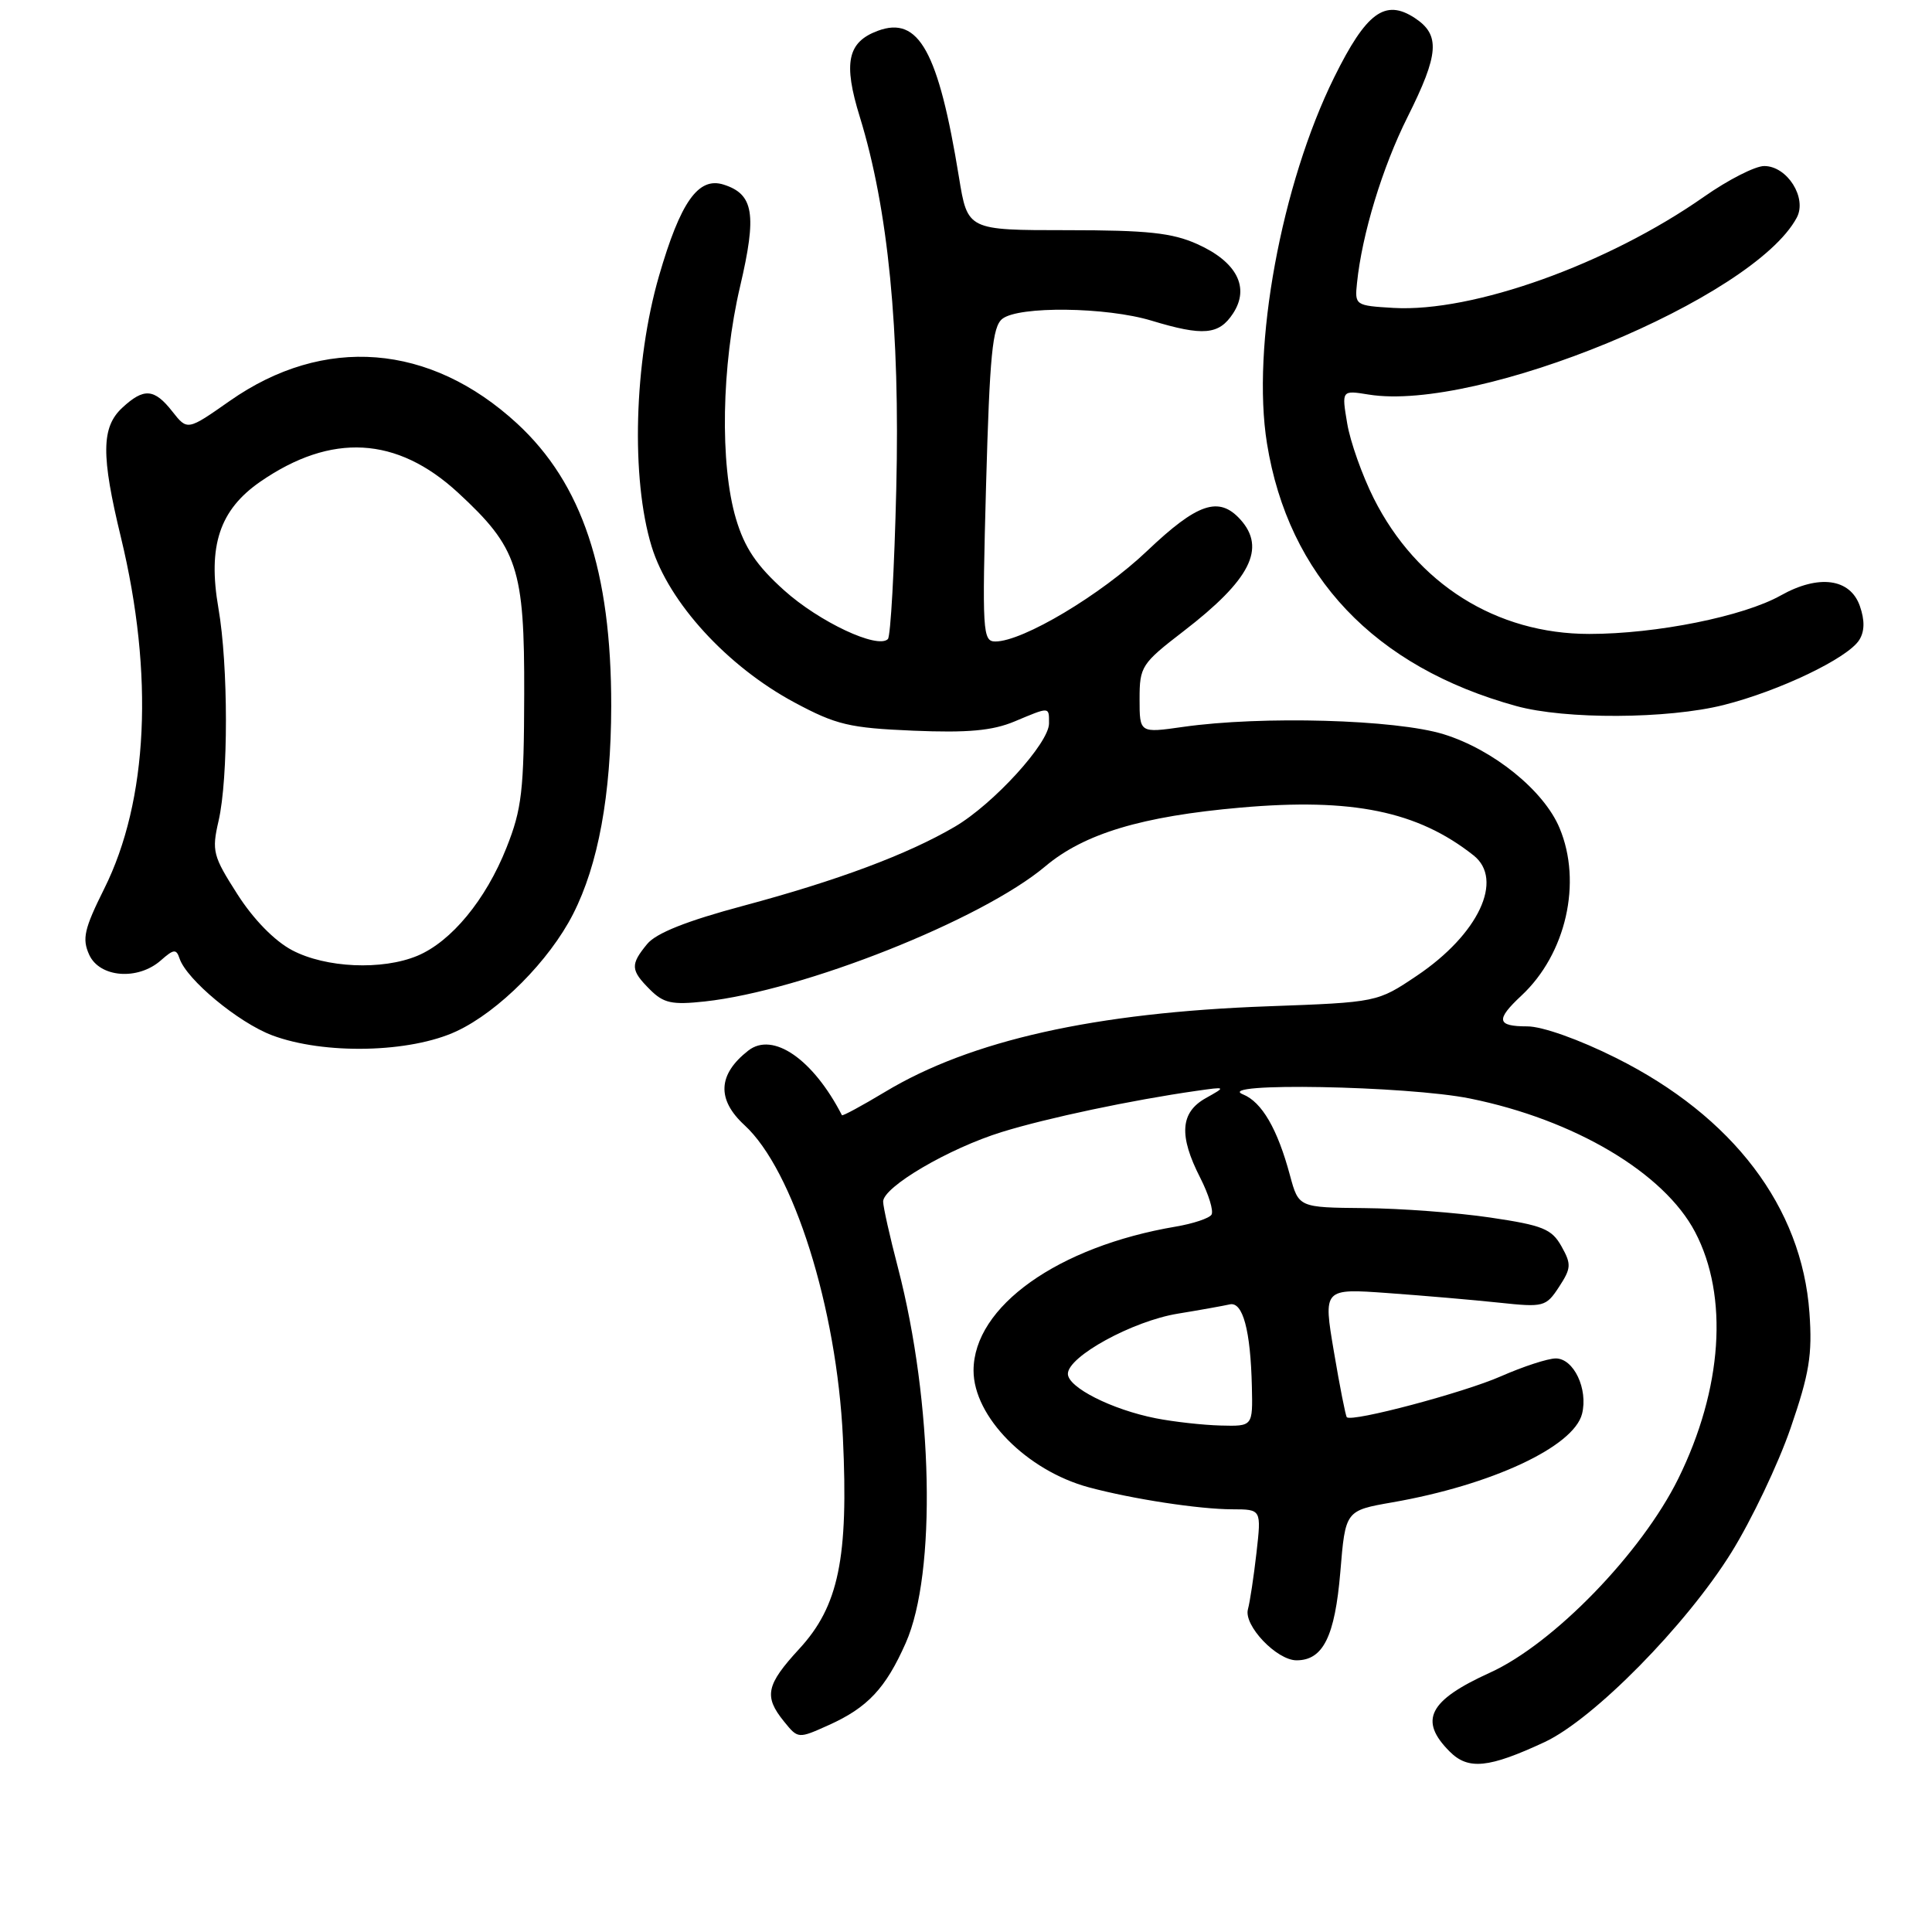 <?xml version="1.0" encoding="UTF-8" standalone="no"?>
<!DOCTYPE svg PUBLIC "-//W3C//DTD SVG 1.1//EN" "http://www.w3.org/Graphics/SVG/1.1/DTD/svg11.dtd" >
<svg xmlns="http://www.w3.org/2000/svg" xmlns:xlink="http://www.w3.org/1999/xlink" version="1.1" viewBox="0 0 256 256">
 <g >
 <path fill="currentColor"
d=" M 204.68 230.83 C 211.17 227.79 223.43 215.35 229.43 205.69 C 232.09 201.40 235.62 194.00 237.26 189.24 C 239.75 182.00 240.16 179.51 239.76 173.95 C 238.76 159.95 229.64 147.93 214.13 140.18 C 209.26 137.74 204.36 136.00 202.38 136.00 C 198.32 136.00 198.15 135.14 201.60 131.92 C 207.51 126.41 209.67 116.92 206.65 109.72 C 204.58 104.75 197.86 99.32 191.29 97.29 C 184.94 95.33 167.19 94.83 156.75 96.32 C 151.00 97.14 151.00 97.14 151.00 92.63 C 151.00 88.31 151.25 87.93 156.85 83.62 C 165.68 76.82 167.80 72.65 164.35 68.83 C 161.51 65.70 158.67 66.66 152.00 73.00 C 145.88 78.82 135.53 85.00 131.89 85.00 C 130.20 85.00 130.13 83.75 130.66 64.25 C 131.14 47.04 131.50 43.29 132.81 42.25 C 134.98 40.53 146.59 40.67 152.59 42.49 C 159.42 44.56 161.52 44.38 163.38 41.54 C 165.64 38.10 163.89 34.70 158.66 32.35 C 155.33 30.85 152.04 30.50 141.38 30.50 C 128.21 30.50 128.21 30.50 127.07 23.50 C 124.35 6.79 121.74 2.07 116.32 4.08 C 112.29 5.57 111.71 8.33 113.93 15.49 C 117.69 27.69 119.27 43.73 118.76 64.77 C 118.51 75.37 118.01 84.33 117.65 84.68 C 116.29 86.04 108.56 82.41 103.90 78.22 C 100.24 74.93 98.66 72.58 97.52 68.74 C 95.37 61.51 95.60 48.44 98.07 37.94 C 100.31 28.38 99.88 25.73 95.88 24.46 C 92.53 23.40 90.17 26.74 87.32 36.57 C 84.01 48.01 83.59 63.40 86.34 72.40 C 88.61 79.83 96.38 88.32 105.29 93.09 C 110.81 96.05 112.55 96.46 121.03 96.82 C 128.23 97.12 131.49 96.82 134.40 95.61 C 139.15 93.62 139.00 93.61 139.00 95.86 C 139.00 98.47 131.63 106.55 126.51 109.55 C 120.26 113.21 111.00 116.67 98.50 120.02 C 90.99 122.03 86.94 123.64 85.75 125.09 C 83.50 127.83 83.55 128.55 86.13 131.13 C 87.93 132.93 89.04 133.17 93.38 132.70 C 106.42 131.28 130.07 121.89 138.50 114.80 C 143.65 110.46 151.29 108.16 164.39 107.01 C 179.19 105.71 187.84 107.48 195.25 113.34 C 199.32 116.55 195.91 123.80 187.74 129.29 C 182.50 132.81 182.50 132.81 168.00 133.34 C 145.07 134.17 128.61 137.85 117.26 144.69 C 114.20 146.53 111.64 147.91 111.56 147.77 C 107.75 140.35 102.41 136.66 99.15 139.21 C 95.12 142.36 94.95 145.68 98.64 149.08 C 105.13 155.03 110.88 173.29 111.69 190.50 C 112.44 206.47 111.13 212.82 105.90 218.49 C 101.51 223.26 101.19 224.78 103.88 228.10 C 105.75 230.41 105.75 230.41 109.82 228.58 C 114.97 226.26 117.36 223.71 120.02 217.69 C 124.11 208.45 123.64 185.88 118.99 168.00 C 117.91 163.88 117.03 159.93 117.02 159.23 C 116.99 157.29 125.73 152.16 132.77 149.99 C 138.78 148.13 150.02 145.76 158.50 144.55 C 162.50 143.98 162.50 143.98 159.75 145.52 C 156.39 147.41 156.18 150.48 159.04 156.07 C 160.16 158.27 160.83 160.46 160.53 160.95 C 160.23 161.43 158.10 162.14 155.80 162.53 C 140.19 165.17 129.01 173.12 129.00 181.60 C 129.00 187.72 136.05 194.86 144.28 197.08 C 150.05 198.63 158.91 199.99 163.32 199.99 C 167.14 200.00 167.14 200.00 166.49 205.75 C 166.13 208.91 165.62 212.28 165.36 213.23 C 164.76 215.37 169.17 220.00 171.80 220.00 C 175.32 220.00 176.88 216.84 177.60 208.30 C 178.27 200.16 178.27 200.16 184.49 199.07 C 197.64 196.78 208.53 191.70 209.63 187.34 C 210.45 184.06 208.53 180.00 206.15 180.00 C 205.10 180.00 201.83 181.07 198.87 182.37 C 193.95 184.54 179.14 188.47 178.46 187.79 C 178.30 187.63 177.53 183.73 176.75 179.11 C 175.33 170.72 175.33 170.72 183.92 171.34 C 188.64 171.68 195.26 172.25 198.64 172.61 C 204.55 173.24 204.85 173.16 206.58 170.52 C 208.20 168.04 208.23 167.51 206.90 165.14 C 205.61 162.84 204.42 162.36 197.46 161.33 C 193.08 160.68 185.58 160.12 180.79 160.08 C 172.08 160.00 172.08 160.00 170.93 155.75 C 169.28 149.59 167.20 146.02 164.70 145.01 C 160.70 143.40 186.44 143.87 194.79 145.56 C 208.62 148.36 220.49 155.40 224.61 163.25 C 229.08 171.77 228.24 184.04 222.38 195.93 C 217.51 205.79 205.84 217.82 197.42 221.64 C 189.30 225.33 187.96 227.96 192.10 232.10 C 194.56 234.56 197.27 234.28 204.68 230.83 Z  M 60.50 136.64 C 66.09 134.03 72.79 127.29 75.93 121.13 C 79.27 114.59 80.97 105.33 80.99 93.56 C 81.01 75.68 77.15 64.08 68.52 56.12 C 56.98 45.49 42.93 44.38 30.45 53.12 C 24.83 57.06 24.83 57.06 22.84 54.53 C 20.44 51.47 19.06 51.37 16.19 54.04 C 13.42 56.62 13.39 60.34 16.02 71.19 C 20.42 89.37 19.63 106.11 13.81 117.76 C 11.15 123.10 10.86 124.39 11.82 126.51 C 13.21 129.55 18.28 129.94 21.32 127.25 C 23.02 125.75 23.36 125.71 23.79 127.00 C 24.72 129.80 31.58 135.49 36.05 137.18 C 42.94 139.77 54.34 139.52 60.50 136.64 Z  M 228.38 93.42 C 235.77 91.56 244.85 87.21 246.36 84.80 C 247.08 83.66 247.10 82.19 246.44 80.30 C 245.16 76.64 240.98 76.08 235.96 78.90 C 231.01 81.68 219.48 84.00 210.59 84.00 C 198.27 84.00 187.73 77.37 182.03 66.04 C 180.50 62.99 178.91 58.52 178.51 56.10 C 177.77 51.70 177.77 51.70 181.35 52.28 C 195.83 54.63 232.36 39.55 238.08 28.84 C 239.48 26.23 236.82 22.00 233.77 22.00 C 232.57 22.00 228.98 23.83 225.79 26.07 C 213.03 35.01 195.17 41.41 184.64 40.80 C 179.58 40.50 179.50 40.45 179.81 37.50 C 180.47 31.05 183.16 22.19 186.51 15.50 C 190.69 7.15 190.87 4.62 187.46 2.38 C 183.53 -0.19 181.04 1.64 176.79 10.24 C 169.78 24.43 165.82 45.97 167.88 58.75 C 170.72 76.34 182.13 88.38 200.90 93.55 C 207.40 95.35 220.97 95.28 228.38 93.42 Z  M 153.15 187.93 C 147.33 186.78 141.50 183.84 141.50 182.04 C 141.50 179.74 150.07 175.05 156.05 174.07 C 159.05 173.58 162.15 173.02 162.94 172.84 C 164.68 172.43 165.71 176.28 165.88 183.75 C 166.00 189.00 166.00 189.00 161.75 188.89 C 159.41 188.83 155.54 188.40 153.15 187.93 Z  M 38.71 125.91 C 36.38 124.68 33.58 121.82 31.45 118.48 C 28.22 113.43 28.04 112.77 28.96 108.78 C 30.27 103.10 30.26 88.17 28.94 80.58 C 27.51 72.33 29.09 67.56 34.50 63.82 C 43.91 57.33 52.58 57.81 60.68 65.27 C 68.61 72.59 69.51 75.30 69.46 92.00 C 69.43 104.77 69.15 107.20 67.11 112.33 C 64.38 119.22 59.80 124.77 55.30 126.65 C 50.64 128.59 43.16 128.26 38.71 125.91 Z "/>
</g>
</svg>